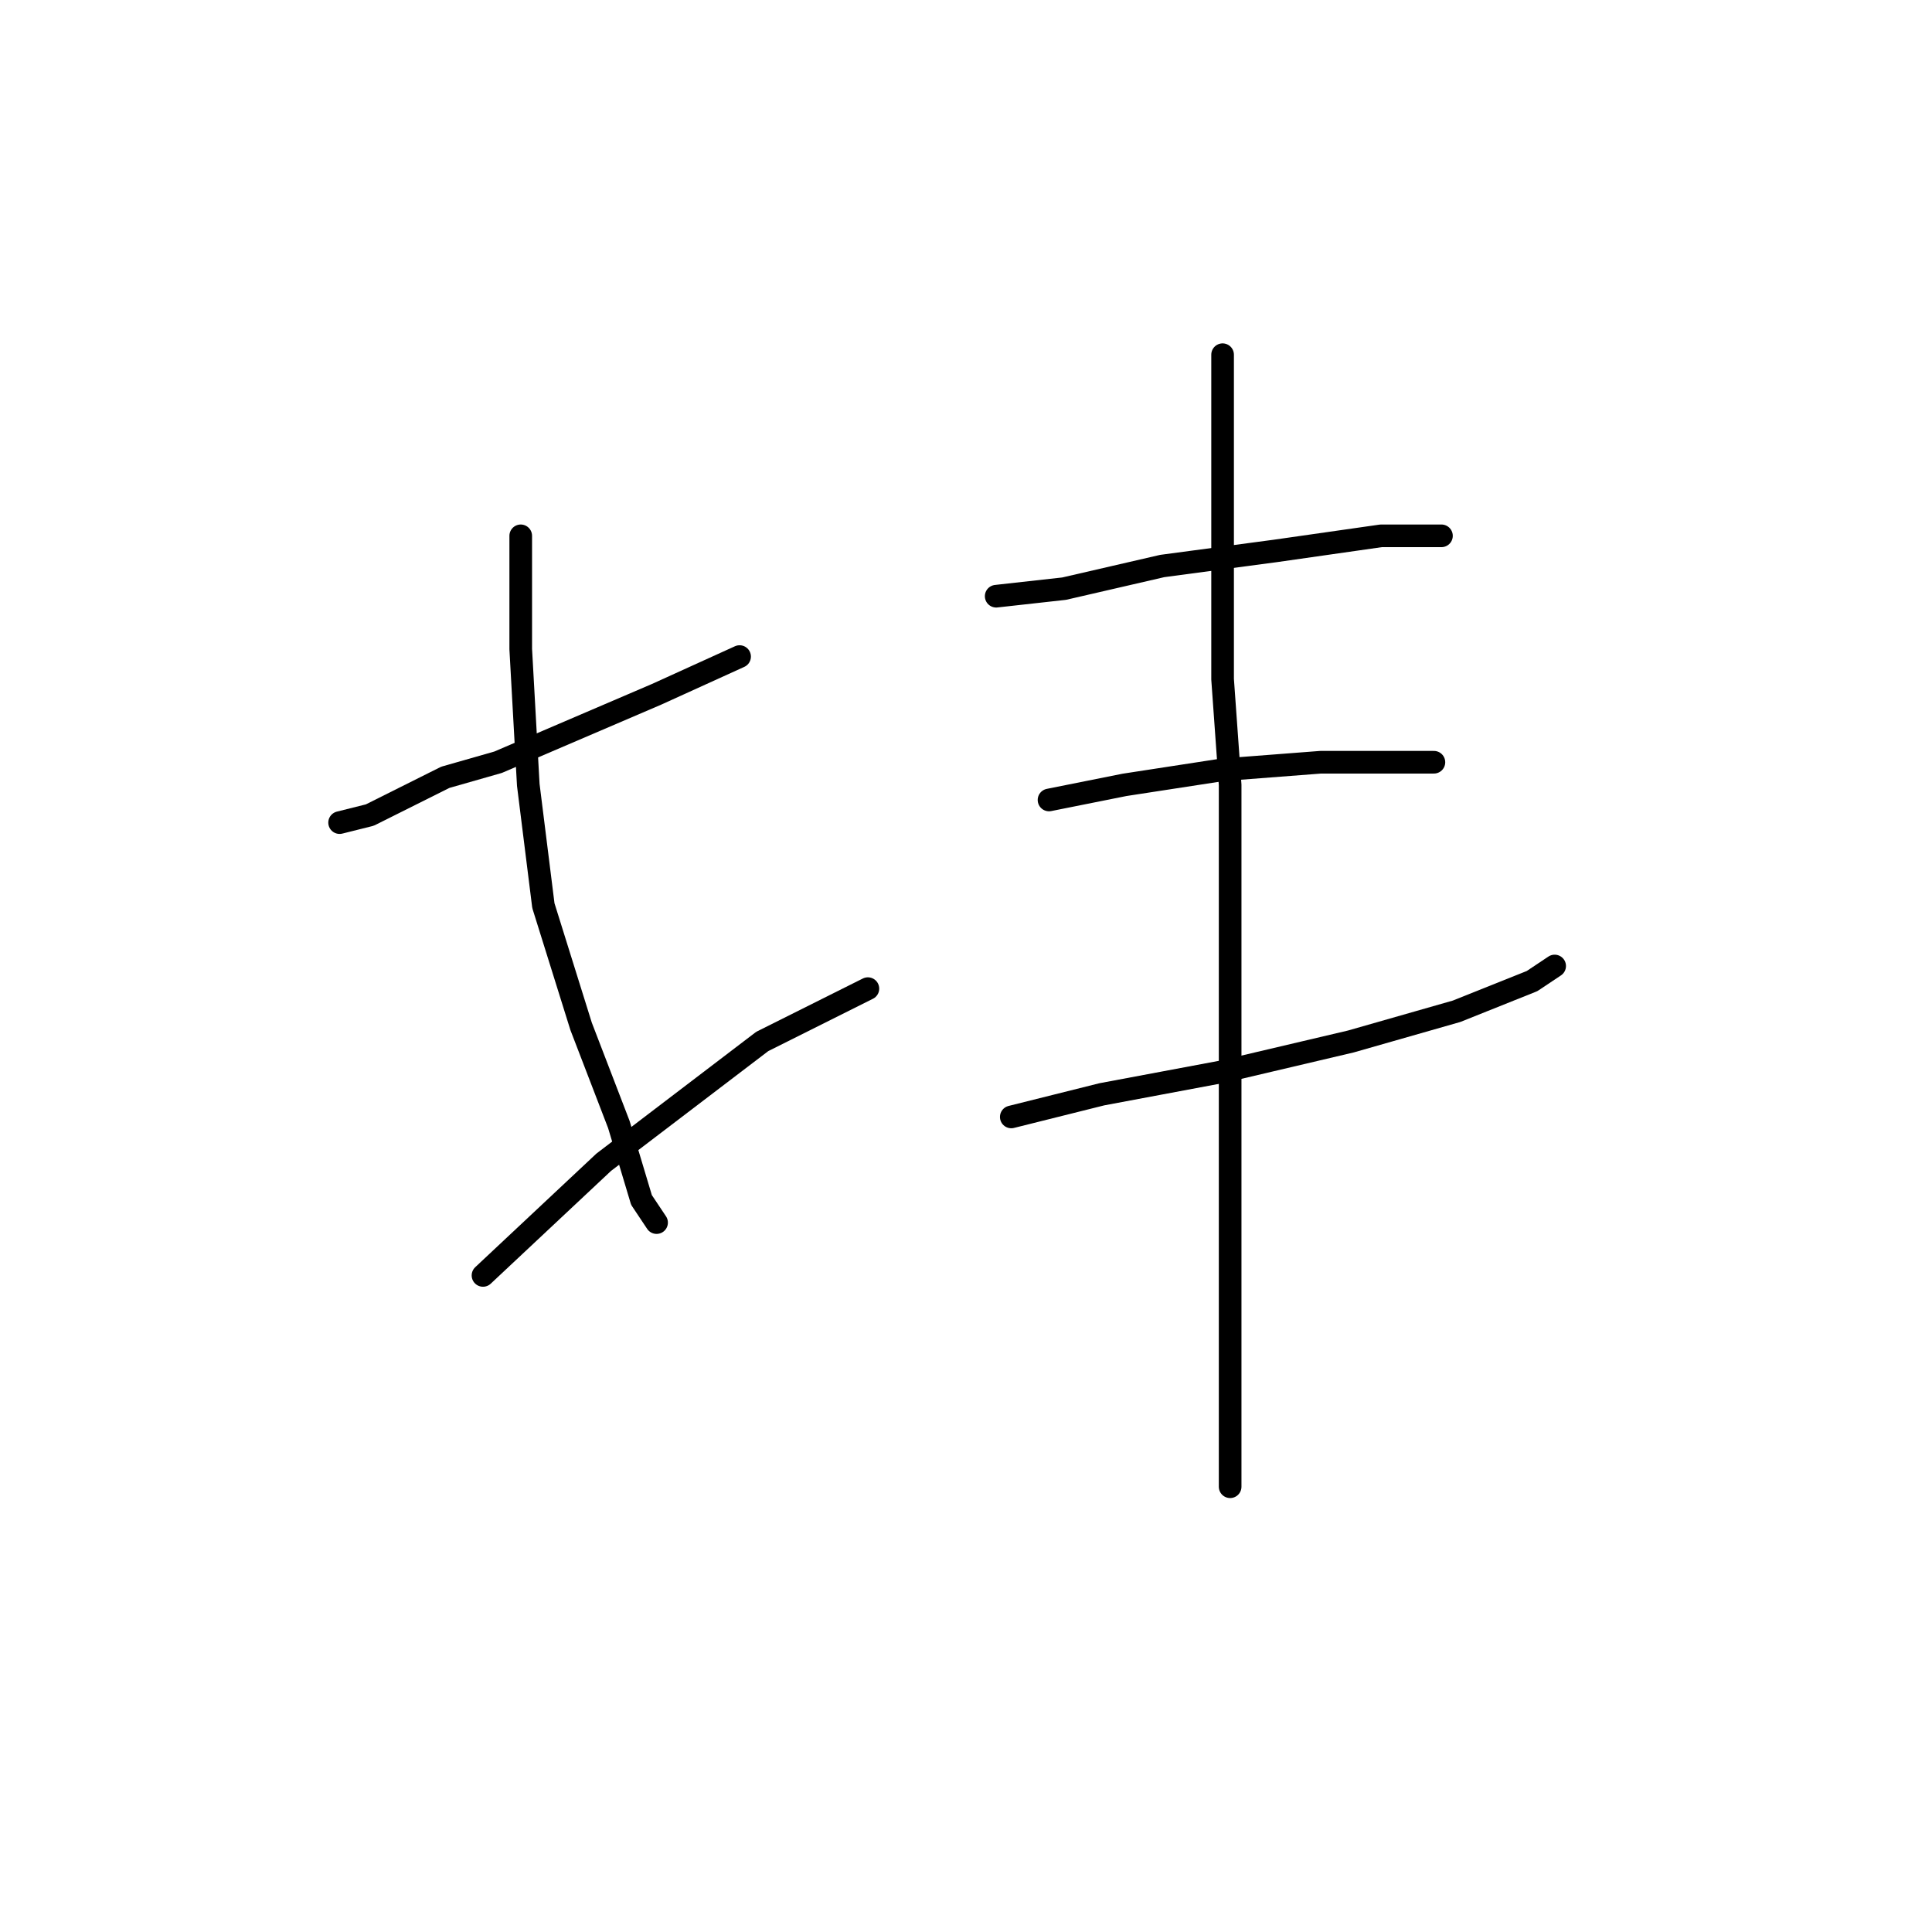 <?xml version="1.0" standalone="no"?>
    <svg width="256" height="256" xmlns="http://www.w3.org/2000/svg" version="1.1">
    <polyline stroke="black" stroke-width="3" stroke-linecap="round" fill="transparent" stroke-linejoin="round" points="45 109 49 108 59 103 66 101 87 92 98 87 98 87 " />
        <polyline stroke="black" stroke-width="3" stroke-linecap="round" fill="transparent" stroke-linejoin="round" points="69 71 69 86 70 104 72 120 77 136 82 149 85 159 87 162 87 162 " />
        <polyline stroke="black" stroke-width="3" stroke-linecap="round" fill="transparent" stroke-linejoin="round" points="64 169 80 154 101 138 115 131 115 131 " />
        <polyline stroke="black" stroke-width="3" stroke-linecap="round" fill="transparent" stroke-linejoin="round" points="132 79 141 78 154 75 169 73 183 71 191 71 191 71 " />
        <polyline stroke="black" stroke-width="3" stroke-linecap="round" fill="transparent" stroke-linejoin="round" points="139 106 149 104 162 102 175 101 187 101 190 101 190 101 " />
        <polyline stroke="black" stroke-width="3" stroke-linecap="round" fill="transparent" stroke-linejoin="round" points="134 148 146 145 162 142 179 138 193 134 203 130 206 128 206 128 " />
        <polyline stroke="black" stroke-width="3" stroke-linecap="round" fill="transparent" stroke-linejoin="round" points="162 47 162 65 162 90 163 104 163 134 163 158 163 180 163 197 163 197 " />
        </svg>